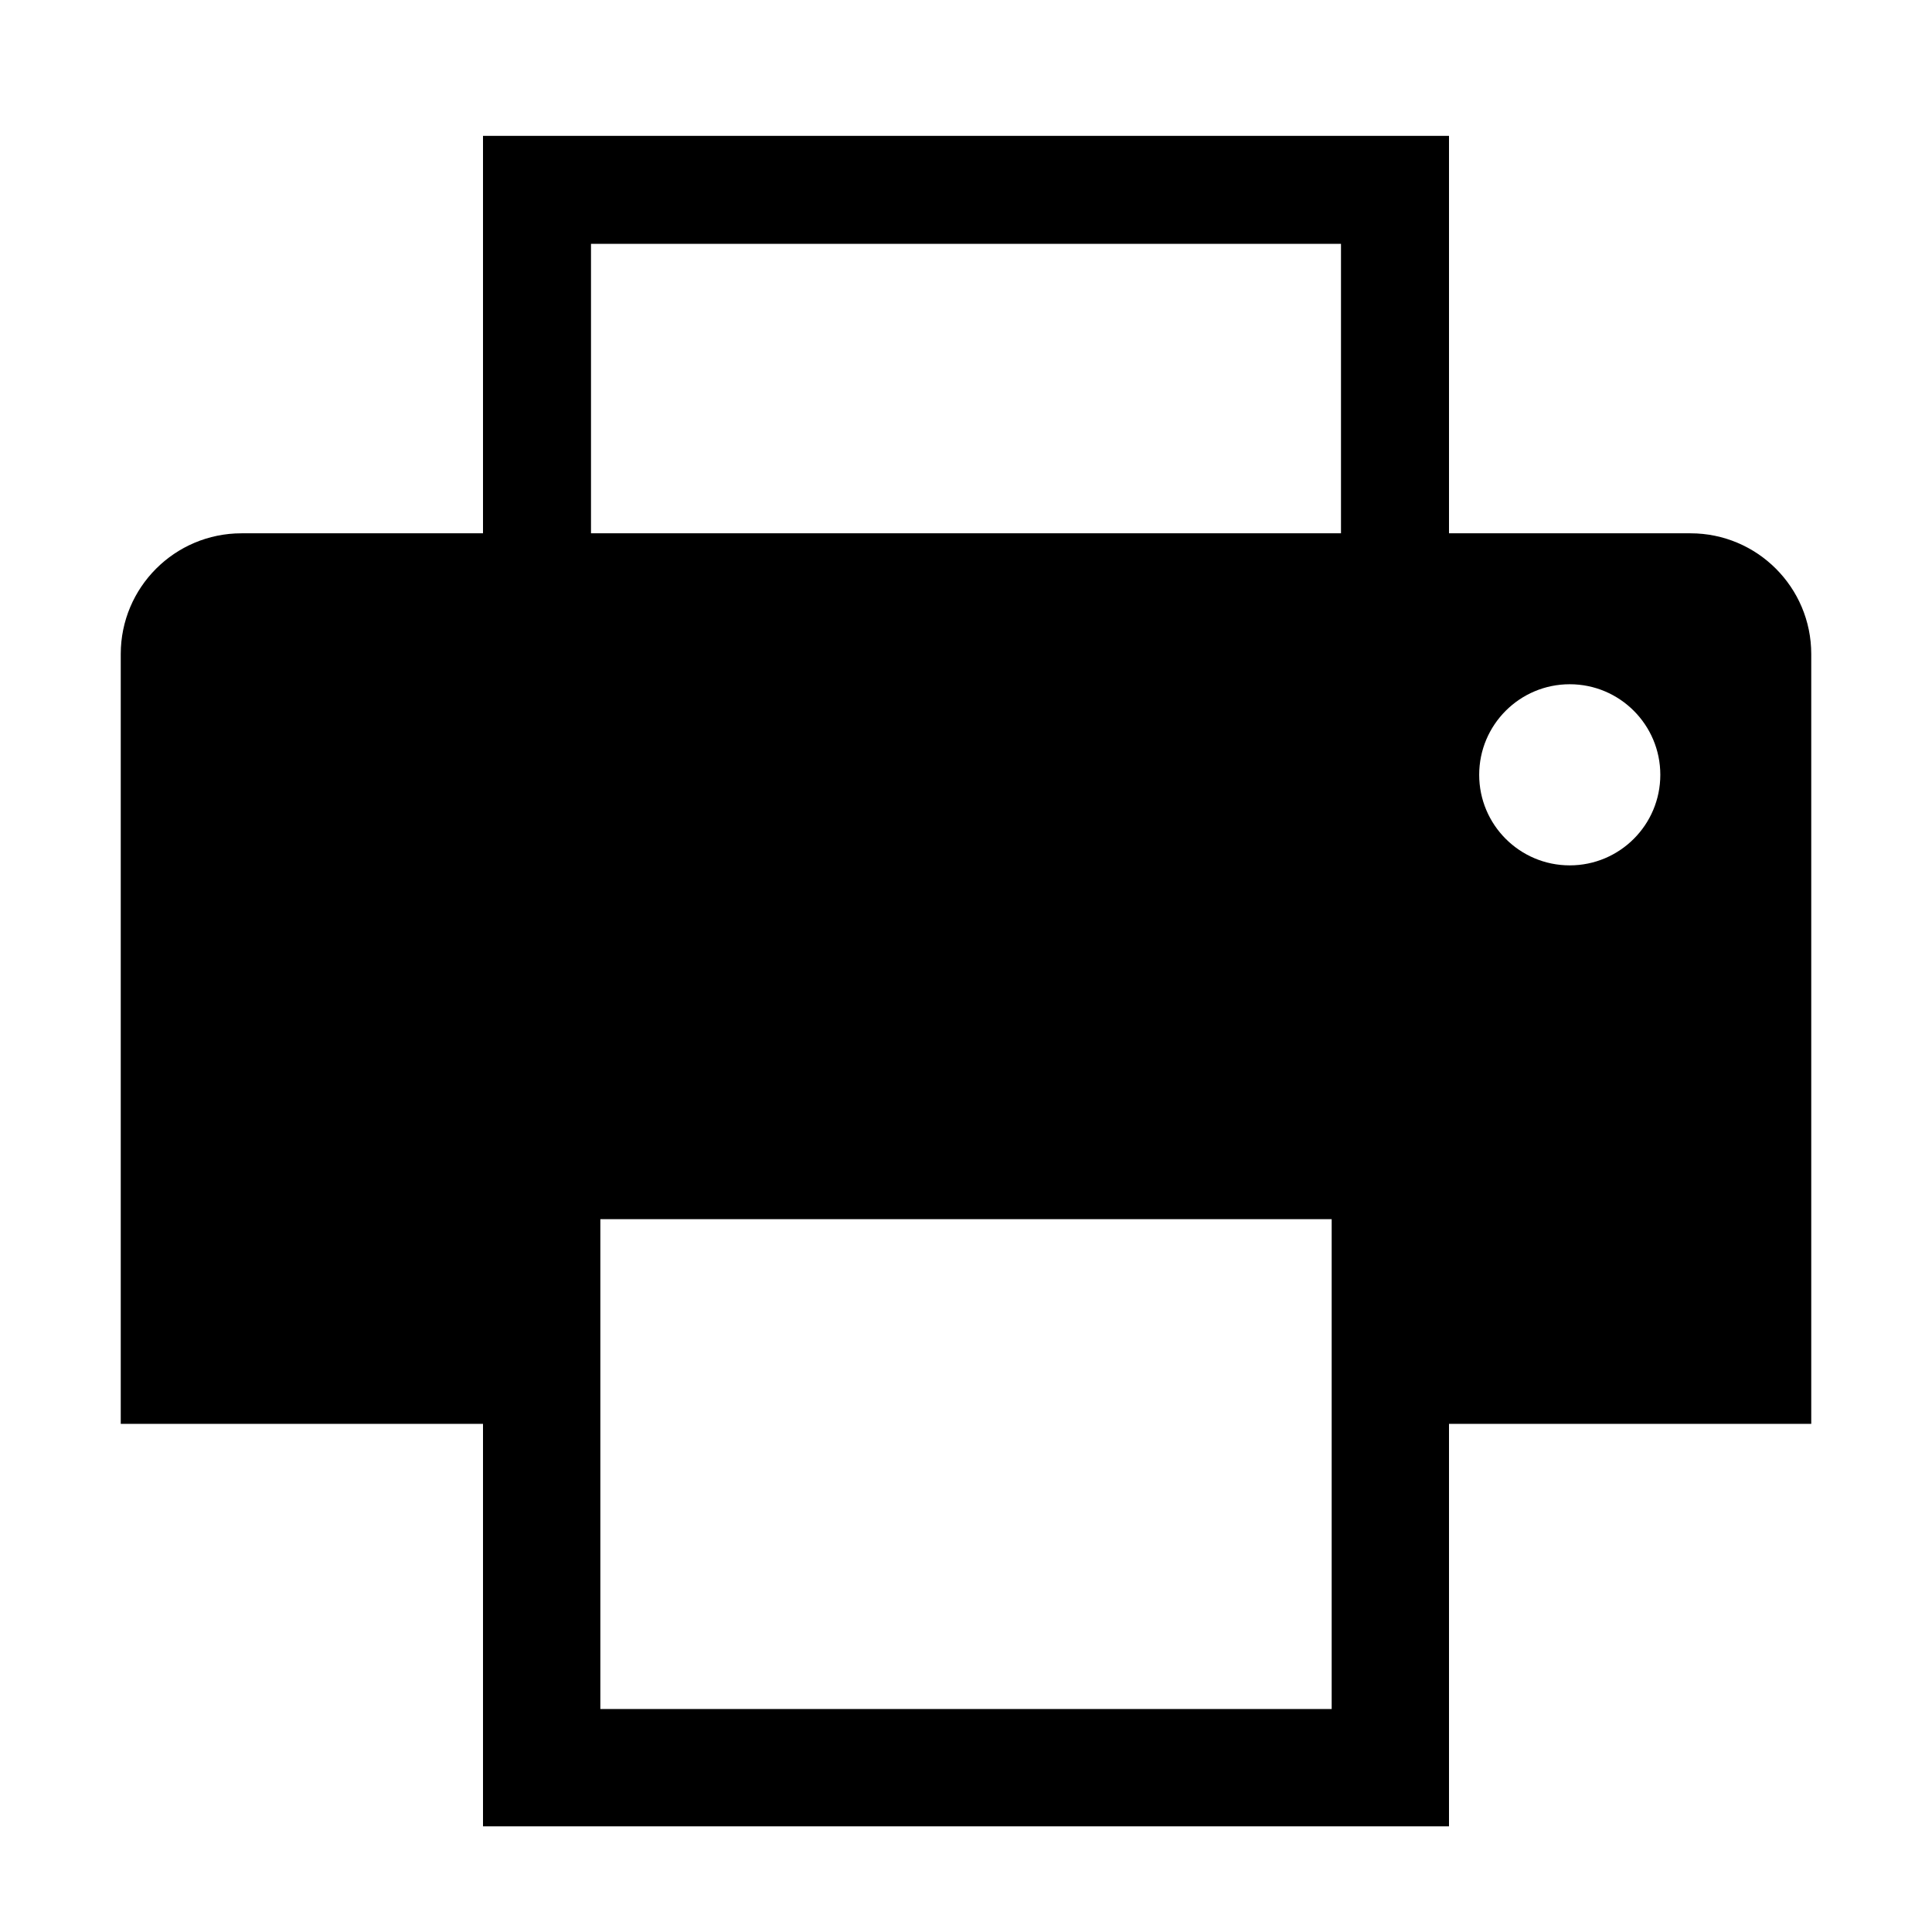 <?xml version="1.0" encoding="utf-8"?>
<!-- Generator: Adobe Illustrator 16.0.0, SVG Export Plug-In . SVG Version: 6.00 Build 0)  -->
<!DOCTYPE svg PUBLIC "-//W3C//DTD SVG 1.1//EN" "http://www.w3.org/Graphics/SVG/1.1/DTD/svg11.dtd">
<svg version="1.1" id="Layer_1" xmlns="http://www.w3.org/2000/svg" xmlns:xlink="http://www.w3.org/1999/xlink" x="0px" y="0px"
	 width="128px" height="128px" viewBox="0 0 128 128" enable-background="new 0 0 128 128" xml:space="preserve">
<path d="M96,9H32v26.333H16c-4.418,0-8,3.582-8,8v51h24V121h64V94.333h24v-51c0-4.418-3.582-8-8-8H96V9z M88.227,113.227H39.774
	V80.773h48.453V113.227z M88.845,35.333H39.155V16.155h49.689V35.333z M104,57.333c-3.313,0-6-2.686-6-6c0-3.313,2.687-6,6-6
	s6,2.687,6,6C110,54.647,107.313,57.333,104,57.333z"/>
</svg>

